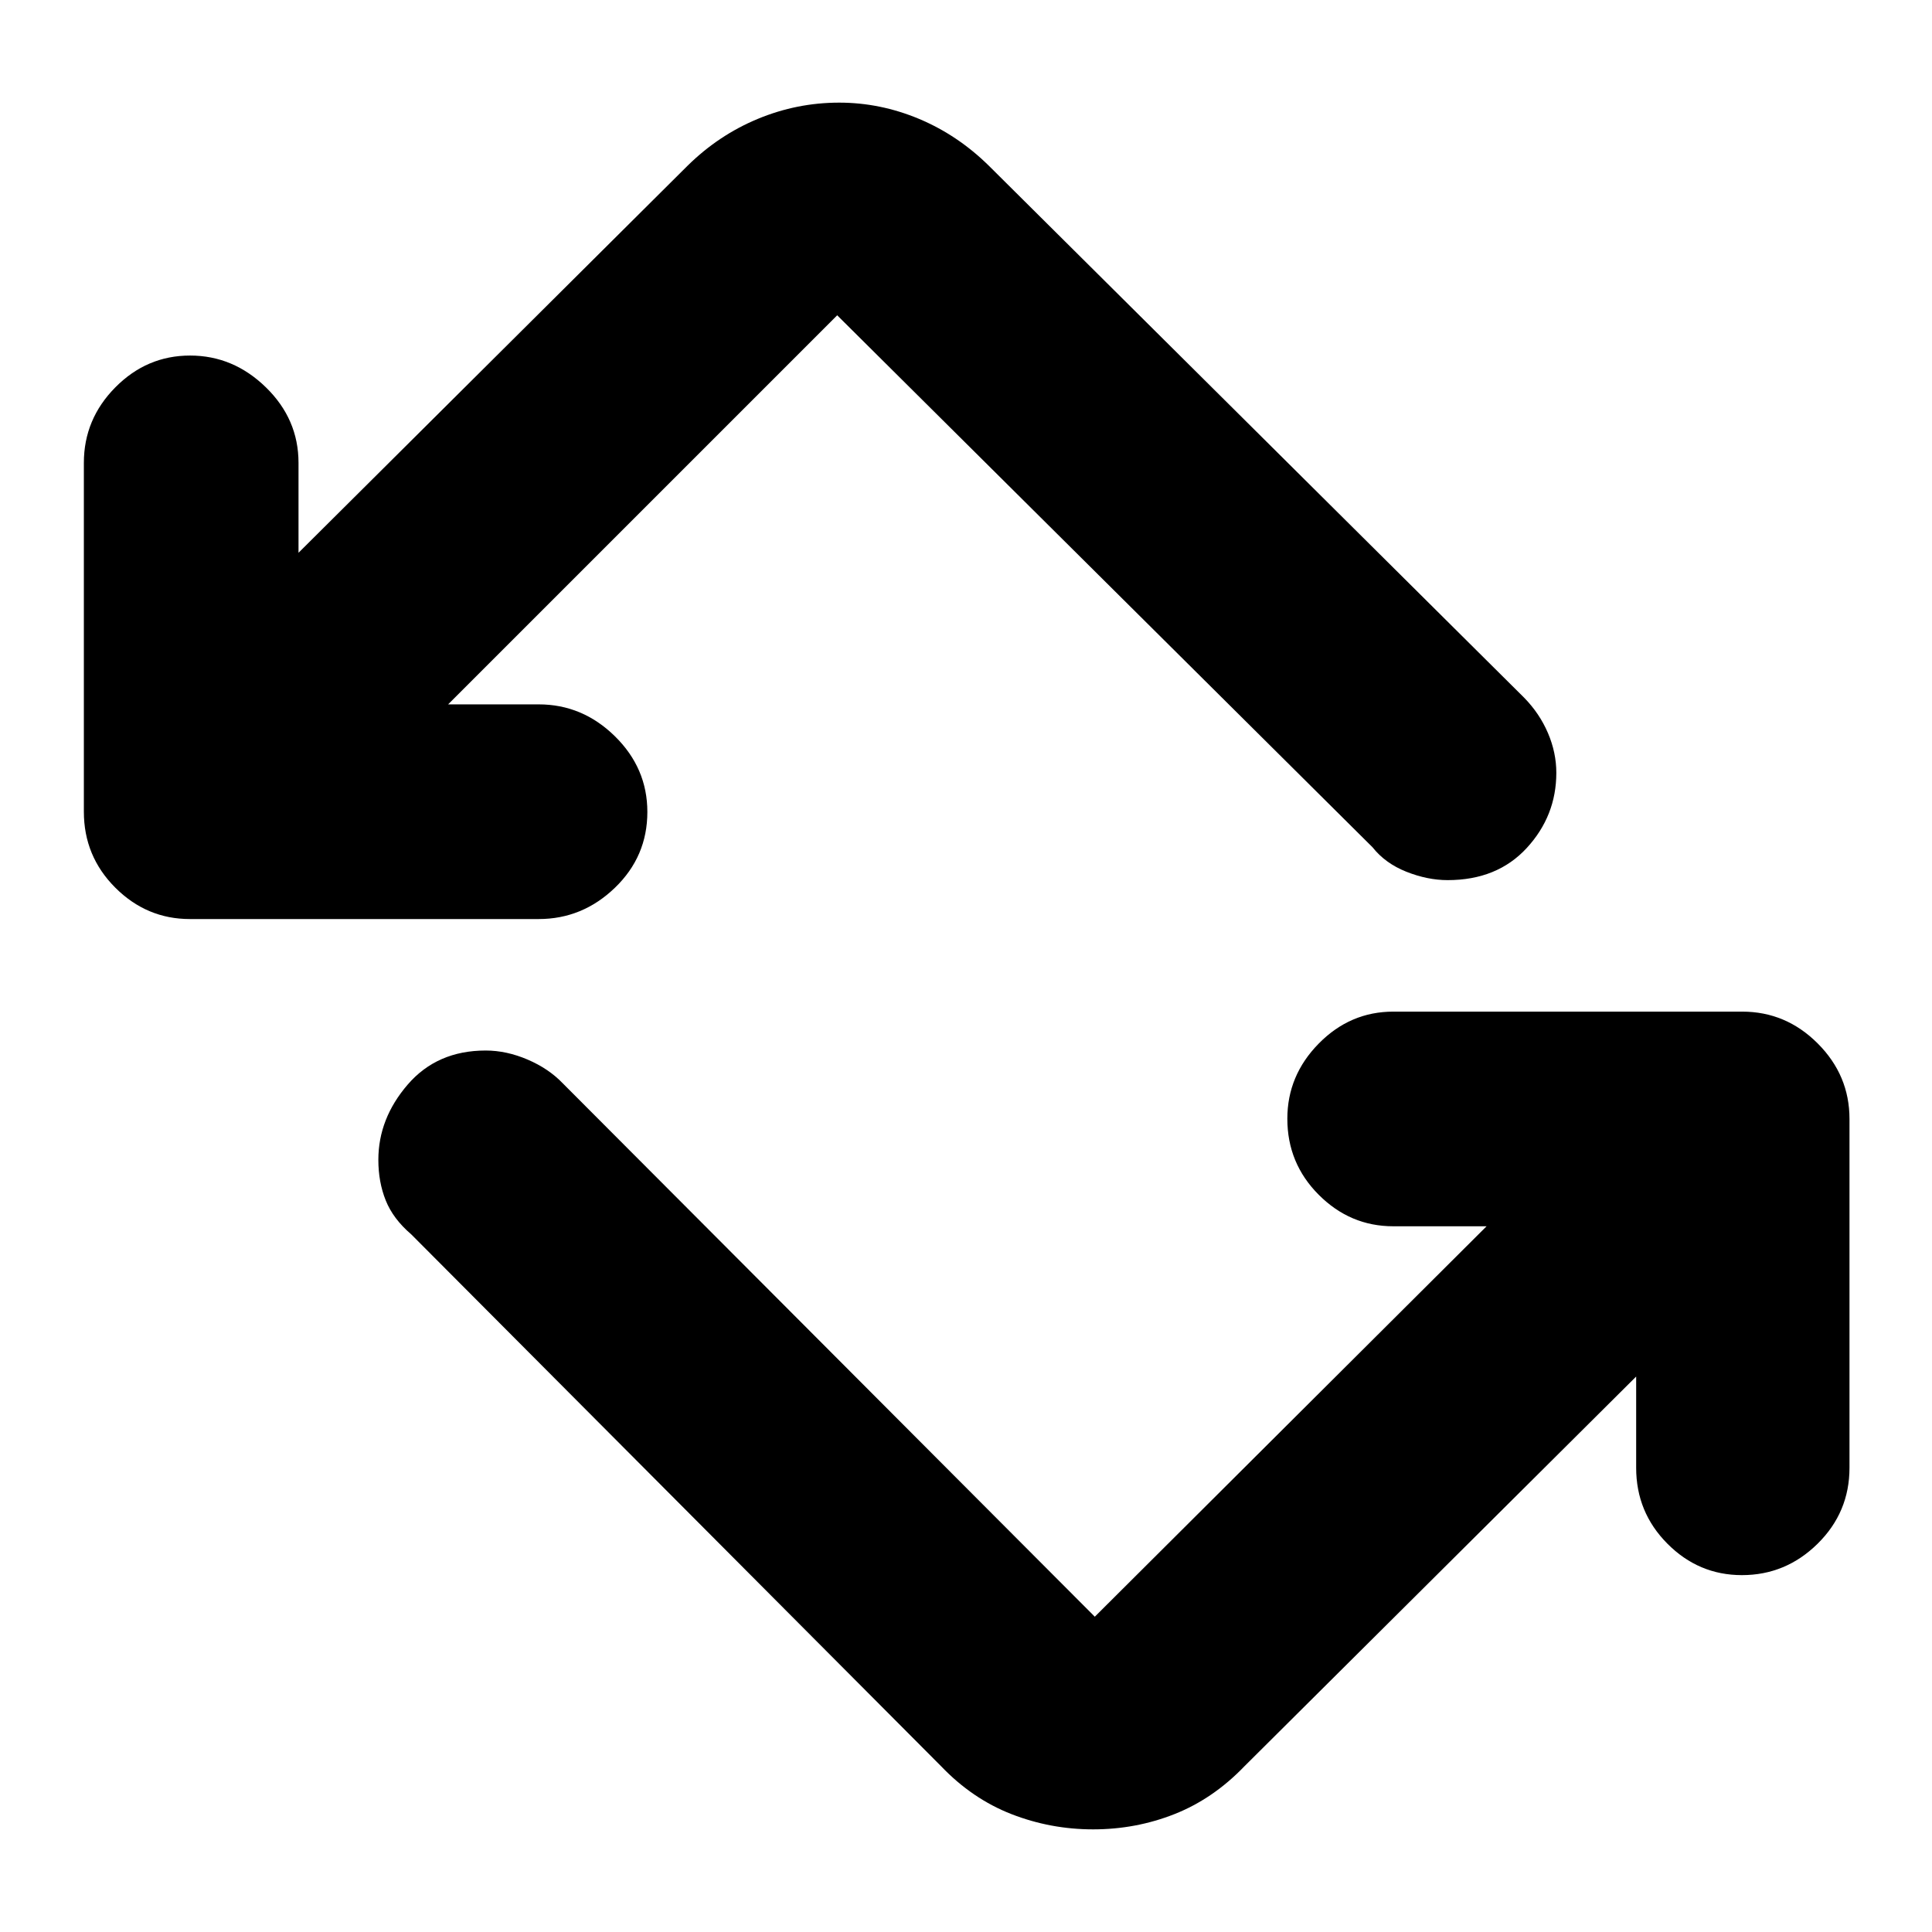 <svg xmlns="http://www.w3.org/2000/svg" height="40" viewBox="0 -960 960 960" width="40"><path d="M467.67-82.33 204.33-346.67q-9-7.7-12.66-16.85-3.67-9.15-3.67-20.15 0-20.5 14.59-37.42Q217.18-438 241.33-438q10.34 0 20.84 4.5t17.5 11.83l264.33 265 194.67-194h-46.34q-21.45 0-37.05-15.64-15.61-15.63-15.61-37.8 0-21.49 15.61-37.36 15.6-15.86 37.05-15.86h173.34q21.73 0 37.53 15.8T919-404v173.33q0 22.12-15.83 37.73-15.84 15.61-37.62 15.61-21.5 0-37.02-15.61Q813-208.55 813-230.67V-276L618.33-82.33q-15.52 16.14-34.71 23.74Q564.43-51 543.17-51q-21.17 0-40.62-7.59-19.45-7.6-34.88-23.74Zm-373.34-421q-21.45 0-37.06-15.61-15.6-15.61-15.6-37.73V-730q0-21.73 15.64-37.53 15.63-15.8 37.13-15.8 21.49 0 37.69 15.8t16.2 37.53v44.67l193.34-192.34q15.43-15.19 34.88-23.26 19.46-8.07 40.41-8.07 20.38 0 39.63 8.04 19.24 8.05 34.74 23.29l266 264.34q7.67 7.83 11.84 17.57 4.16 9.73 4.16 19.76 0 21.4-14.7 37.37-14.7 15.96-39.3 15.96-10 0-20.5-4.16Q688.33-531 682-539L416-803.33 222.67-610h45q21.73 0 37.86 15.83 16.14 15.84 16.14 37.62 0 22.17-16.14 37.69-16.13 15.53-37.86 15.53H94.33Z"/></svg>